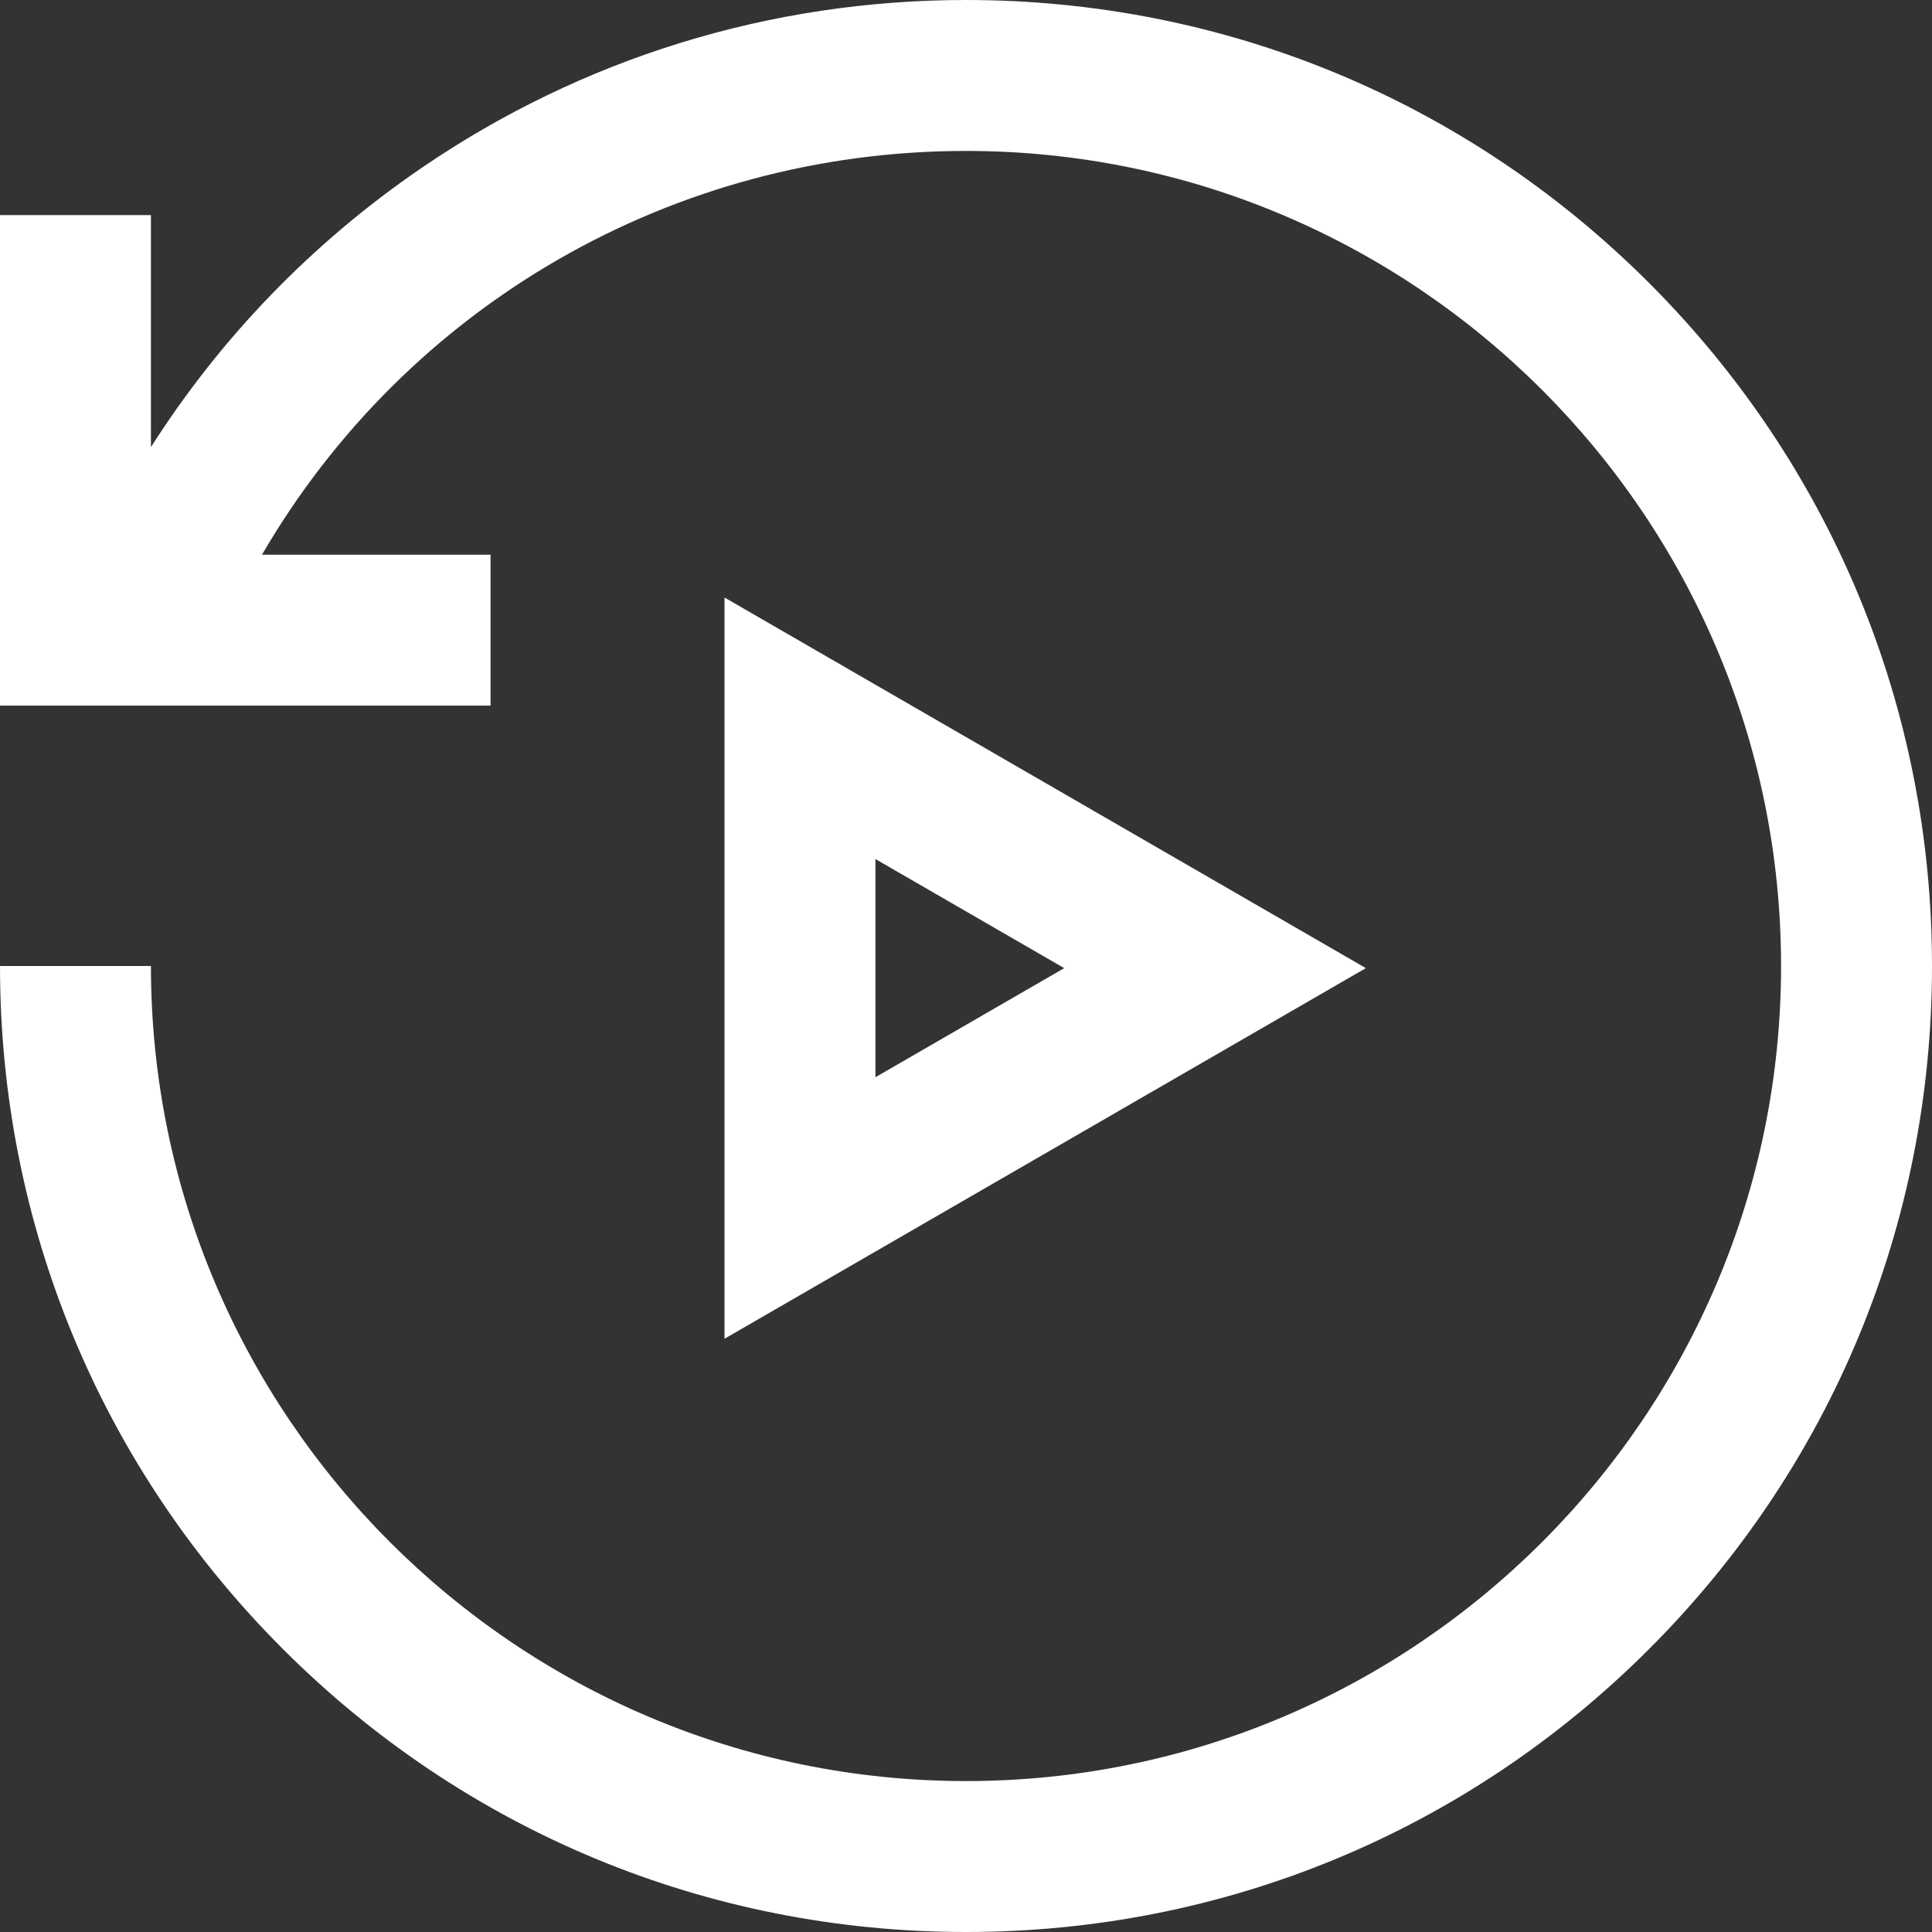 <svg xmlns="http://www.w3.org/2000/svg" width="512" height="512"><rect width="100%" height="100%" fill="#333333" stroke="none"/><path xmlns="http://www.w3.org/2000/svg" d="M512 256c0 68.379-26.629 132.668-74.98 181.02C388.668 485.37 324.379 512 256 512s-132.668-26.629-181.02-74.98C26.63 388.668 0 324.379 0 256h40c0 119.102 96.898 216 216 216s216-96.898 216-216S375.102 40 256 40c-77.902 0-148.23 41.145-186.57 107H130v40H0V57h40v61.492c18.473-29.012 42.676-54.094 71.48-73.828C154.137 15.445 204.11 0 256 0c68.379 0 132.668 26.629 181.02 74.98C485.37 123.332 512 187.621 512 256zm-150.027.566L192 354.786V158.343zM232 285.476l50.027-28.91L232 227.656zm0 0" fill="#fff" data-original="#000000"/></svg>

